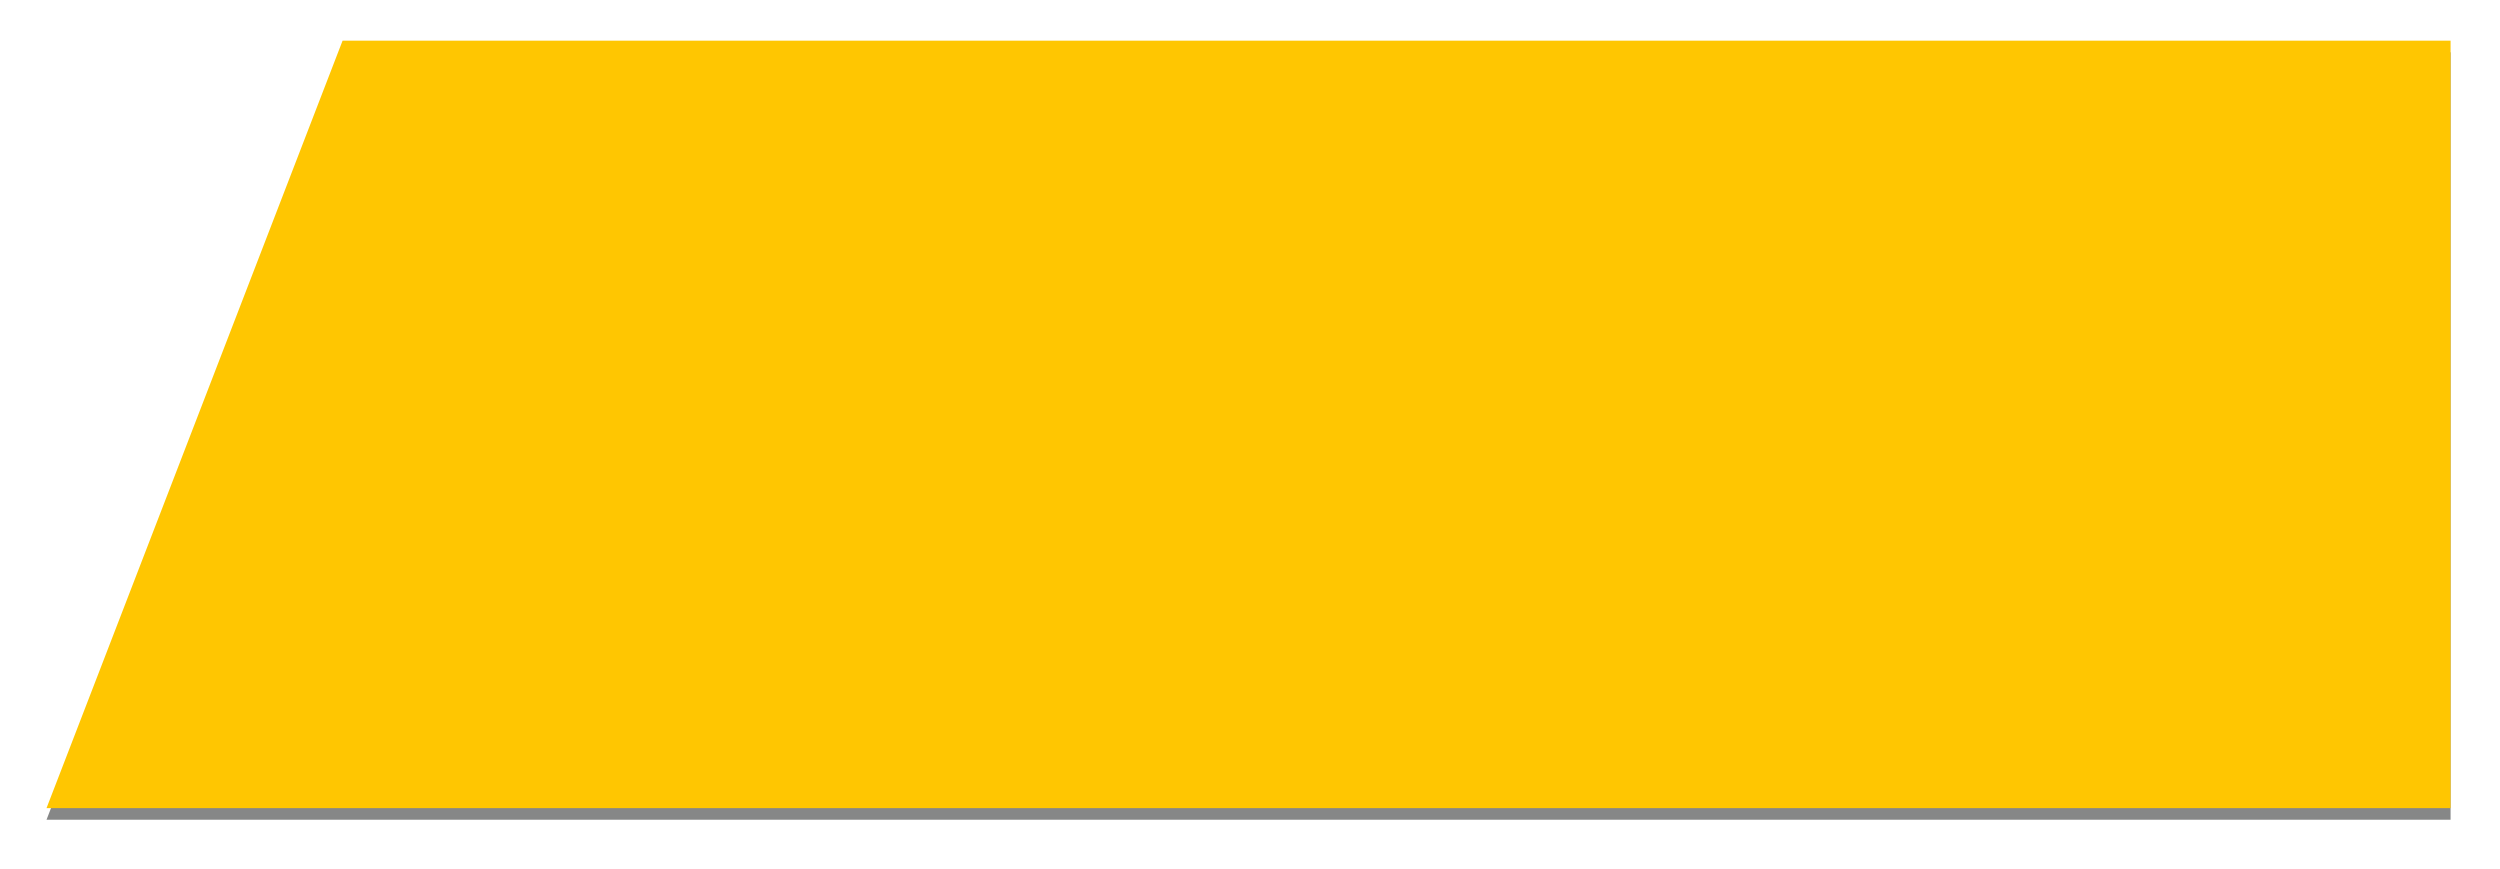 <svg xmlns="http://www.w3.org/2000/svg" width="860" height="299"><defs><filter id="a" width="887" height="328" x="-14" y="-16" filterUnits="userSpaceOnUse"><feOffset dy="4" in="SourceGraphic" result="FeOffset1023Out"/><feGaussianBlur in="FeOffset1023Out" result="FeGaussianBlur1024Out" stdDeviation="8 8"/></filter><mask id="b" width="2" height="2" x="-1" y="-1"><path fill="#fff" d="M16 14h827v264H16z"/><path d="M117.843 14H843v264H16z"/></mask></defs><g filter="url(#a)"><path fill="none" d="M117.843 14H843v264H16z" mask="url(&quot;#b&quot;)"/><path fill="#171919" fill-opacity=".52" d="M117.843 14H843v264H16z"/></g><path fill="#ffc601" d="M117.843 14H843v264H16z"/></svg>